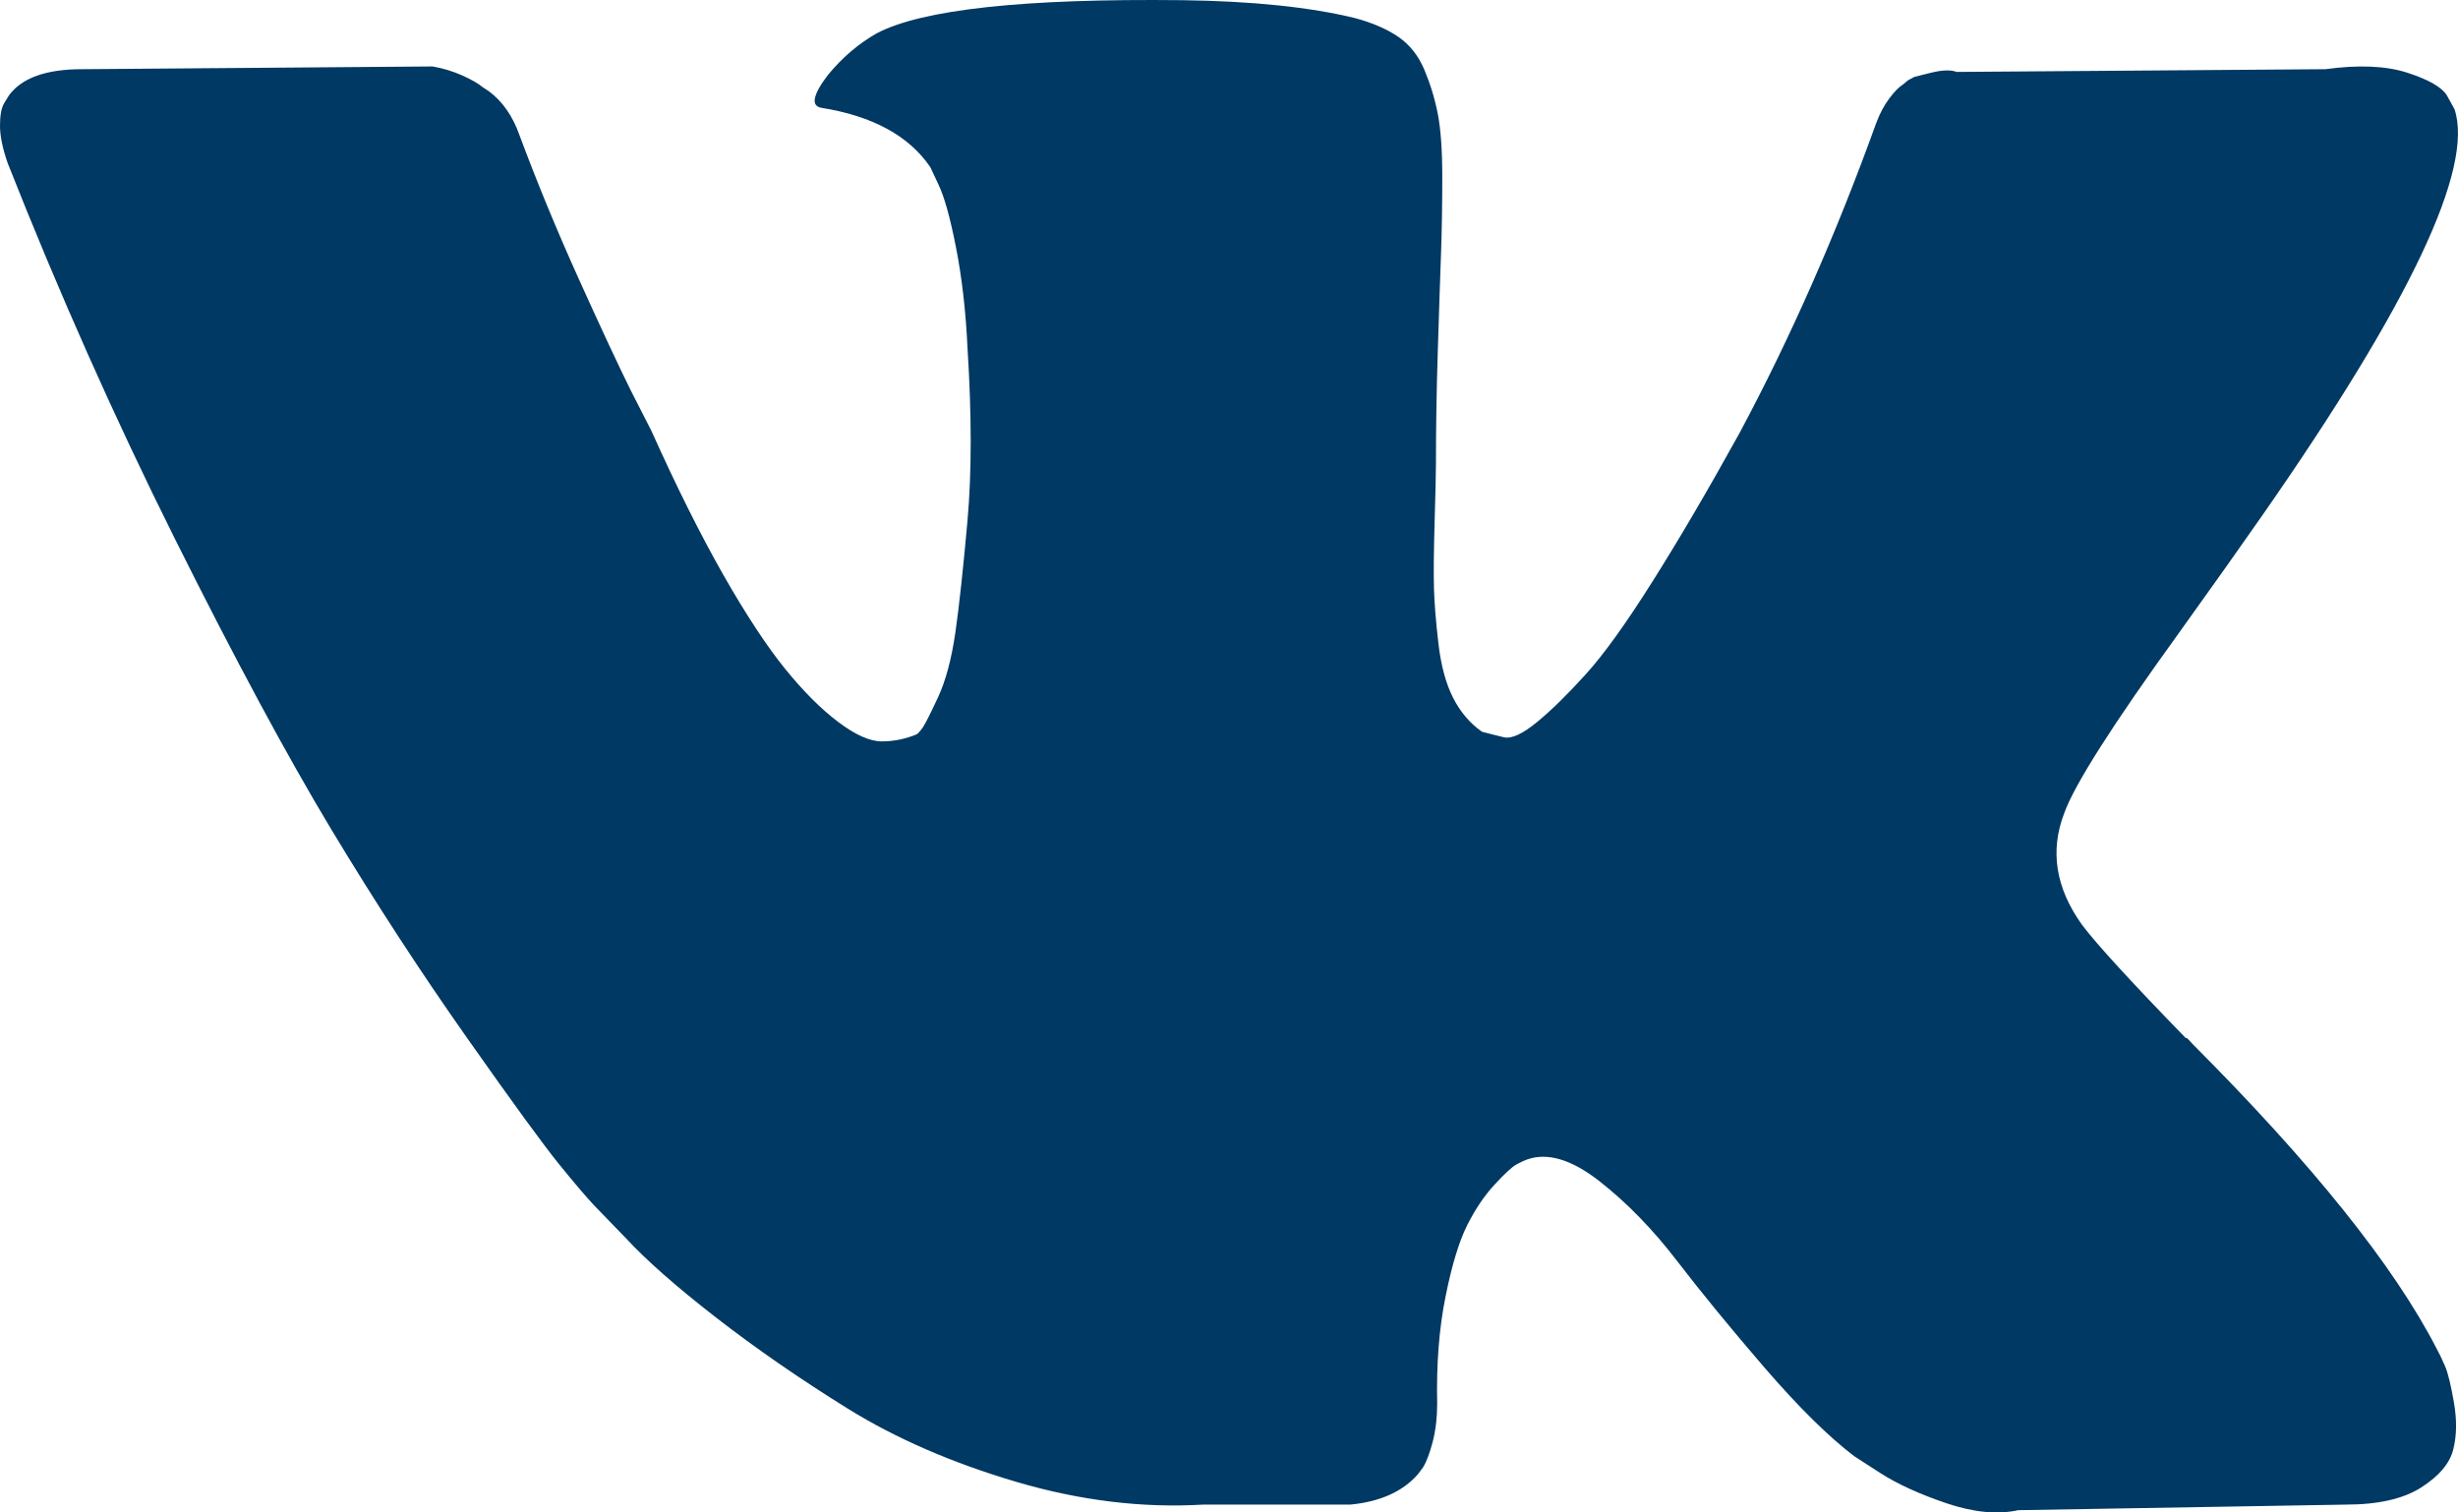 <?xml version="1.0" encoding="UTF-8"?>
<svg width="26px" height="16px" viewBox="0 0 26 16" version="1.1" xmlns="http://www.w3.org/2000/svg" xmlns:xlink="http://www.w3.org/1999/xlink">
    <!-- Generator: sketchtool 52 (66869) - http://www.bohemiancoding.com/sketch -->
    <title>94F53E66-89C8-4AC8-AA7A-1EECBB0E3FC2</title>
    <desc>Created with sketchtool.</desc>
    <g id="Вариант-3" stroke="none" stroke-width="1" fill="none" fill-rule="evenodd">
        <g id="Гитстра_Контакты" transform="translate(-1190, -134)" fill="#003963">
            <g id="Group" transform="translate(1190, 134)">
                <g id="vk-social-network-logo">
                    <path d="M25.862,14.45 C25.831,14.377 25.801,14.316 25.774,14.267 C25.323,13.391 24.461,12.315 23.188,11.04 L23.162,11.011 L23.148,10.997 L23.134,10.982 L23.121,10.982 C22.543,10.388 22.178,9.989 22.024,9.785 C21.744,9.395 21.681,9.001 21.835,8.602 C21.943,8.3 22.349,7.663 23.053,6.689 C23.423,6.173 23.716,5.76 23.933,5.448 C25.494,3.209 26.171,1.778 25.963,1.155 L25.883,1.01 C25.829,0.922 25.689,0.842 25.463,0.769 C25.237,0.696 24.949,0.684 24.597,0.732 L20.698,0.761 C20.635,0.737 20.545,0.74 20.427,0.769 C20.31,0.798 20.251,0.813 20.251,0.813 L20.183,0.849 L20.13,0.893 C20.084,0.922 20.035,0.973 19.981,1.046 C19.927,1.119 19.882,1.205 19.846,1.302 C19.421,2.48 18.939,3.575 18.397,4.587 C18.063,5.191 17.756,5.714 17.476,6.157 C17.197,6.6 16.962,6.926 16.772,7.135 C16.583,7.344 16.412,7.512 16.258,7.639 C16.104,7.765 15.987,7.819 15.906,7.799 C15.825,7.78 15.748,7.76 15.676,7.741 C15.55,7.653 15.448,7.534 15.371,7.383 C15.294,7.232 15.243,7.042 15.216,6.814 C15.189,6.585 15.173,6.388 15.168,6.222 C15.164,6.057 15.166,5.823 15.175,5.521 C15.184,5.219 15.189,5.015 15.189,4.908 C15.189,4.538 15.195,4.137 15.209,3.703 C15.222,3.27 15.234,2.927 15.243,2.674 C15.252,2.421 15.256,2.153 15.256,1.871 C15.256,1.589 15.24,1.367 15.209,1.207 C15.178,1.046 15.13,0.89 15.067,0.739 C15.004,0.589 14.911,0.472 14.79,0.389 C14.668,0.306 14.516,0.241 14.336,0.192 C13.858,0.075 13.249,0.012 12.508,0.002 C10.83,-0.017 9.751,0.1 9.273,0.353 C9.084,0.46 8.912,0.606 8.759,0.791 C8.596,1.005 8.574,1.122 8.691,1.141 C9.232,1.228 9.616,1.438 9.841,1.769 L9.923,1.944 C9.986,2.071 10.049,2.295 10.112,2.616 C10.175,2.937 10.216,3.292 10.234,3.681 C10.279,4.392 10.279,5 10.234,5.506 C10.189,6.013 10.146,6.407 10.106,6.689 C10.065,6.971 10.004,7.2 9.923,7.375 C9.841,7.551 9.787,7.658 9.76,7.697 C9.733,7.735 9.711,7.76 9.693,7.77 C9.575,7.818 9.453,7.843 9.327,7.843 C9.201,7.843 9.047,7.774 8.867,7.638 C8.686,7.502 8.499,7.315 8.305,7.076 C8.111,6.837 7.892,6.504 7.648,6.076 C7.405,5.648 7.152,5.141 6.89,4.557 L6.674,4.134 C6.539,3.861 6.354,3.465 6.119,2.944 C5.884,2.423 5.677,1.919 5.496,1.433 C5.424,1.228 5.316,1.073 5.171,0.965 L5.104,0.921 C5.059,0.883 4.986,0.841 4.887,0.797 C4.788,0.753 4.684,0.722 4.576,0.703 L0.867,0.732 C0.488,0.732 0.23,0.824 0.095,1.009 L0.041,1.097 C0.014,1.145 0,1.223 0,1.33 C0,1.437 0.027,1.569 0.081,1.725 C0.623,3.097 1.212,4.421 1.848,5.696 C2.484,6.971 3.037,7.998 3.506,8.777 C3.975,9.555 4.454,10.29 4.941,10.981 C5.428,11.673 5.751,12.115 5.909,12.31 C6.067,12.505 6.191,12.651 6.281,12.748 L6.62,13.098 C6.836,13.332 7.154,13.612 7.574,13.938 C7.994,14.264 8.458,14.585 8.968,14.902 C9.478,15.218 10.072,15.476 10.749,15.676 C11.425,15.875 12.084,15.955 12.725,15.917 L14.282,15.917 C14.597,15.887 14.837,15.78 14.999,15.595 L15.053,15.522 C15.089,15.464 15.123,15.374 15.155,15.252 C15.186,15.131 15.202,14.997 15.202,14.851 C15.193,14.432 15.222,14.055 15.29,13.719 C15.357,13.384 15.434,13.131 15.52,12.96 C15.606,12.79 15.703,12.646 15.811,12.53 C15.919,12.413 15.996,12.342 16.042,12.318 C16.087,12.293 16.122,12.277 16.15,12.267 C16.366,12.189 16.621,12.264 16.915,12.493 C17.208,12.722 17.483,13.005 17.74,13.34 C17.998,13.676 18.307,14.053 18.668,14.472 C19.029,14.89 19.345,15.201 19.615,15.406 L19.886,15.581 C20.067,15.698 20.301,15.805 20.59,15.903 C20.878,16 21.131,16.024 21.348,15.976 L24.813,15.917 C25.156,15.917 25.423,15.856 25.612,15.735 C25.802,15.613 25.914,15.479 25.95,15.333 C25.987,15.187 25.989,15.022 25.957,14.837 C25.925,14.652 25.894,14.523 25.862,14.45 Z" id="Path"></path>
                </g>
            </g>
        </g>
    </g>
</svg>